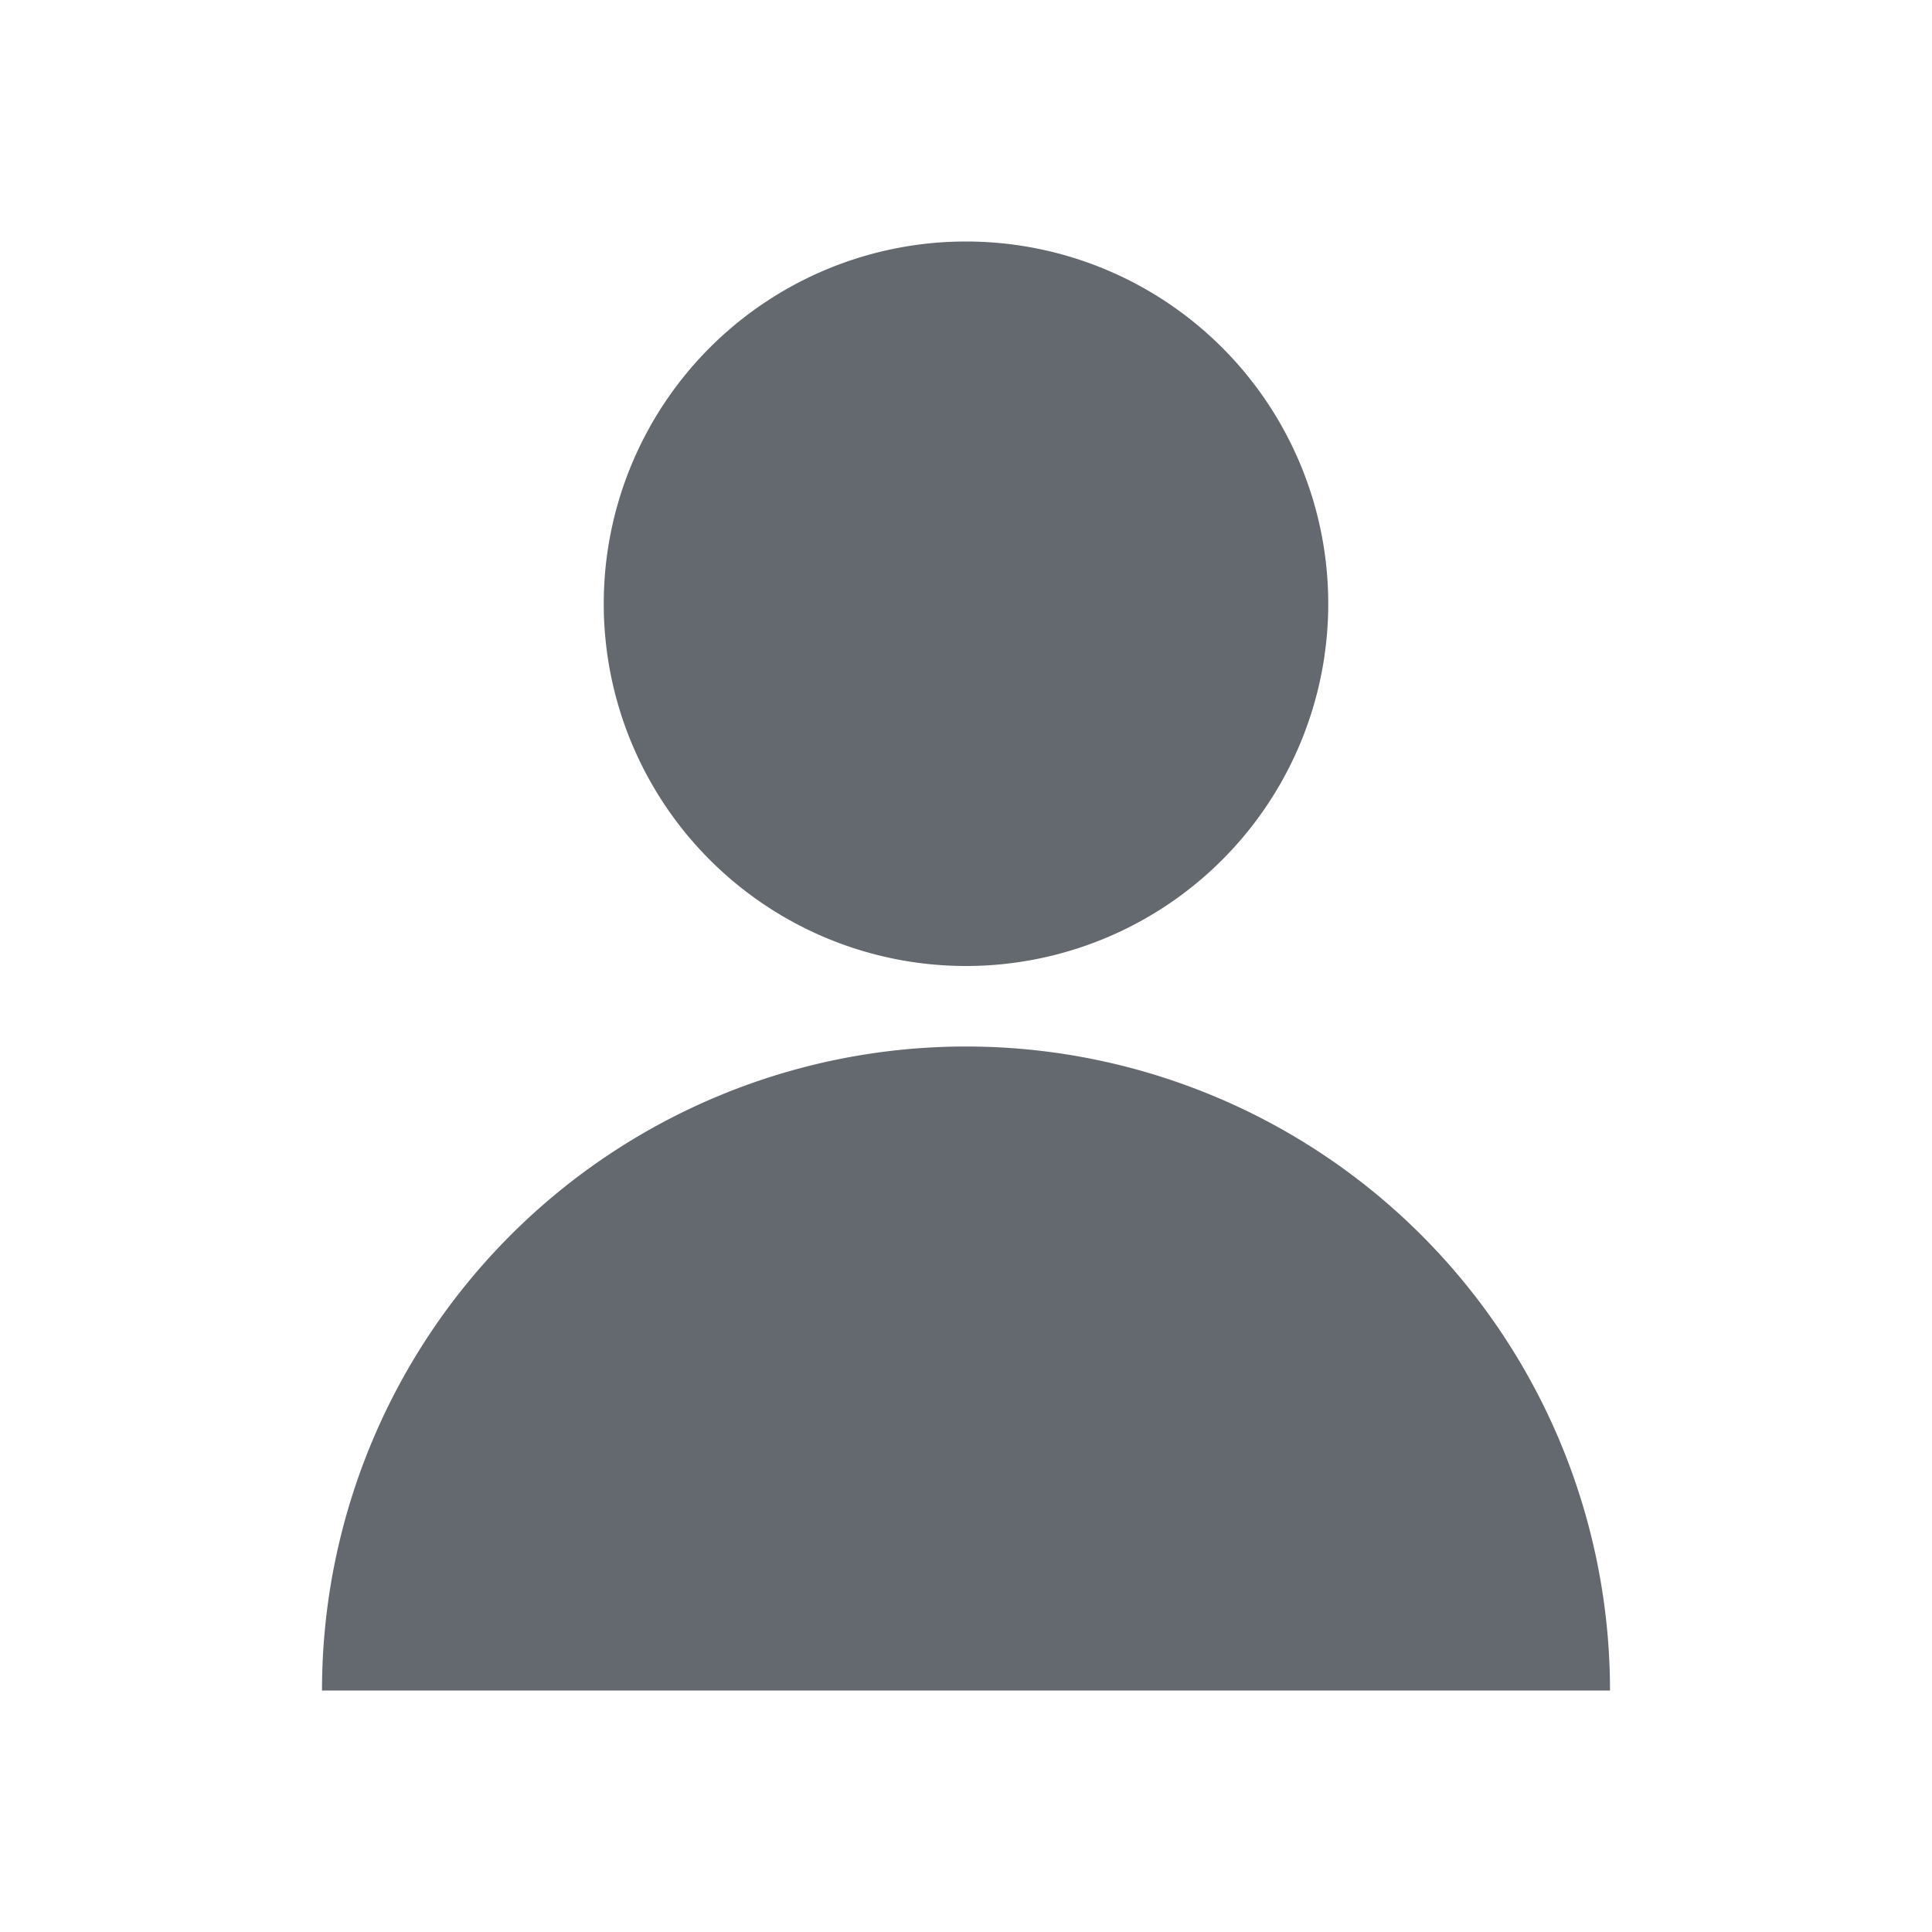 <svg width="24" height="24" viewBox="0 0 24 24" xmlns="http://www.w3.org/2000/svg">
    <path d="M12 13a8 8 0 0 1 8 8H4a8 8 0 0 1 8-8zm0-10a4.5 4.5 0 1 1 0 9 4.5 4.5 0 0 1 0-9z" fill="#63696F" fill-rule="evenodd"/>
</svg>

